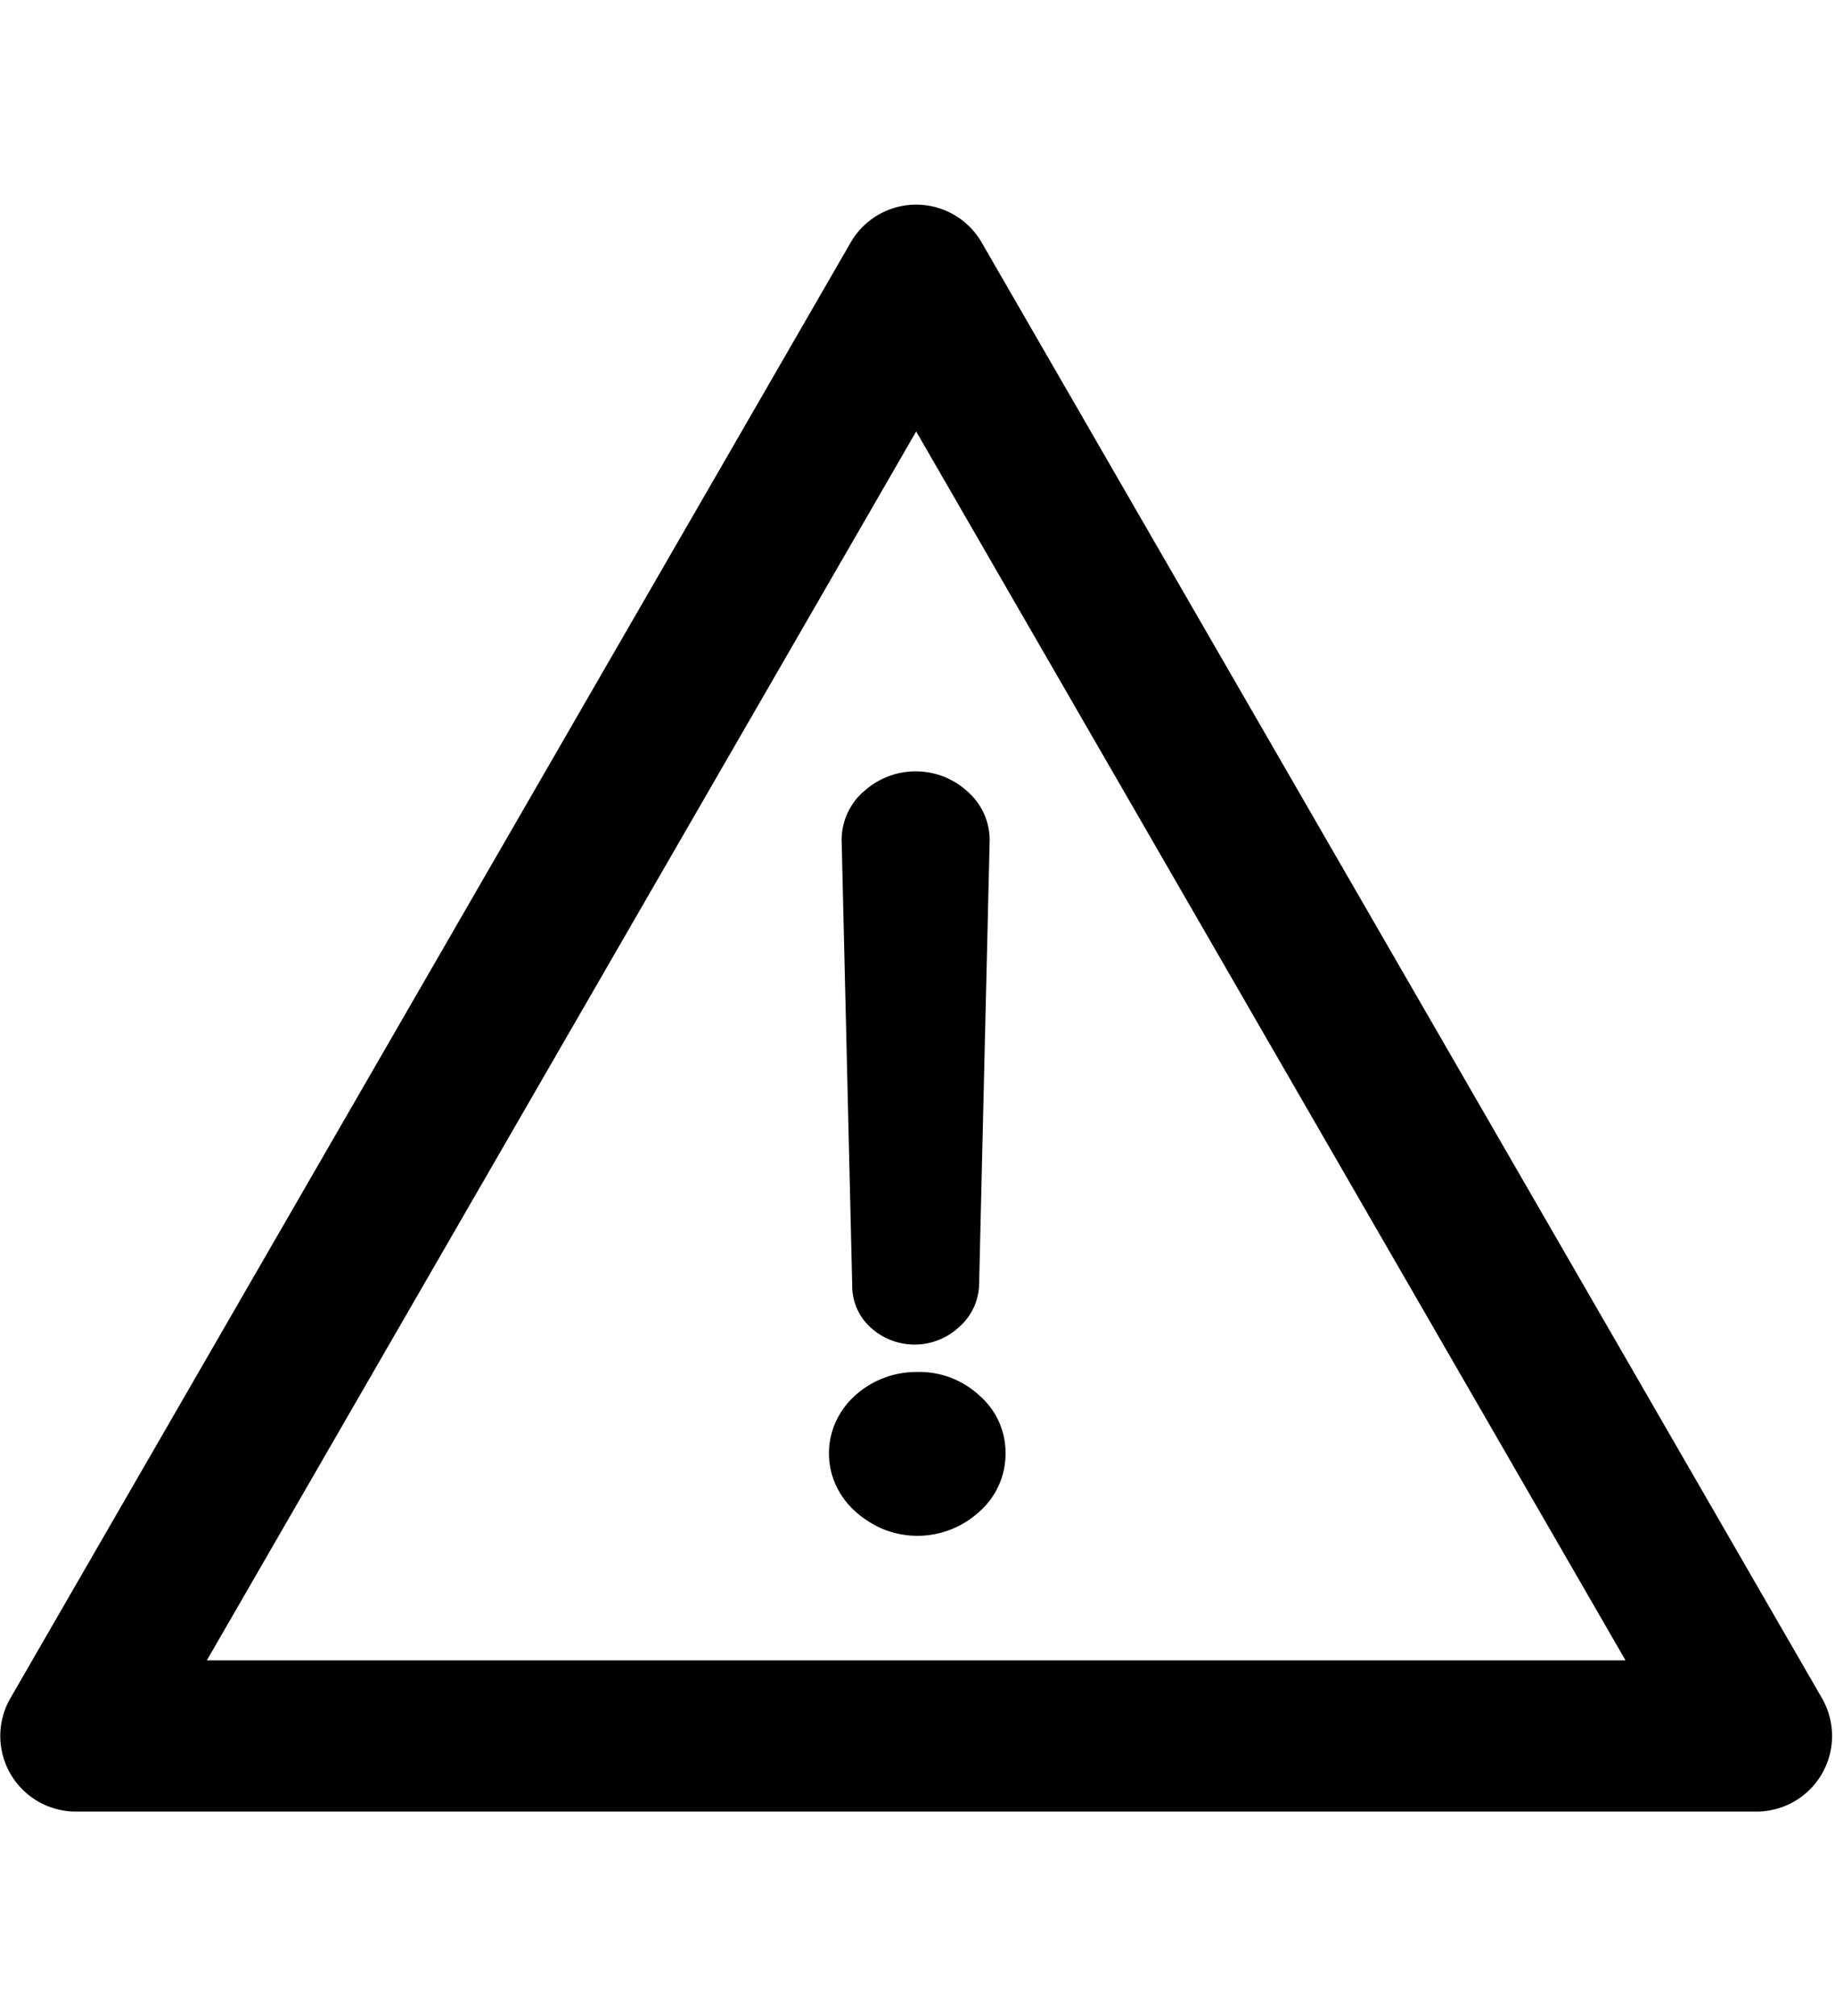 <svg id="ds44-icons" xmlns="http://www.w3.org/2000/svg" viewBox="0 0 436.95 480"><title>attention</title><path d="M433.84,404.28,233.75,57.72a18,18,0,0,0-31.18,0L2.48,404.28a18,18,0,0,0,15.59,27H418.25a18,18,0,0,0,15.59-27Zm-384.59-9L218.16,102.72,387.07,395.28Z"/><path d="M218.54,326.62a22.14,22.14,0,0,0-8.31,1.51,21.67,21.67,0,0,0-6.67,4.15,19.22,19.22,0,0,0-4.53,6.17,18.22,18.22,0,0,0,0,15.11,19.33,19.33,0,0,0,4.53,6.17,23.88,23.88,0,0,0,6.67,4.28,21.75,21.75,0,0,0,23-4.16A18.34,18.34,0,0,0,239.44,346a18,18,0,0,0-6.17-13.72A21,21,0,0,0,218.54,326.62Z"/><path d="M205.57,188.5A15.37,15.37,0,0,0,200.41,200l2.52,106a13.34,13.34,0,0,0,4.28,9.94,15.52,15.52,0,0,0,21.15,0,13.9,13.9,0,0,0,4.78-9.94l2.52-106a15.37,15.37,0,0,0-5.16-11.46,18.28,18.28,0,0,0-24.93,0Z"/></svg>